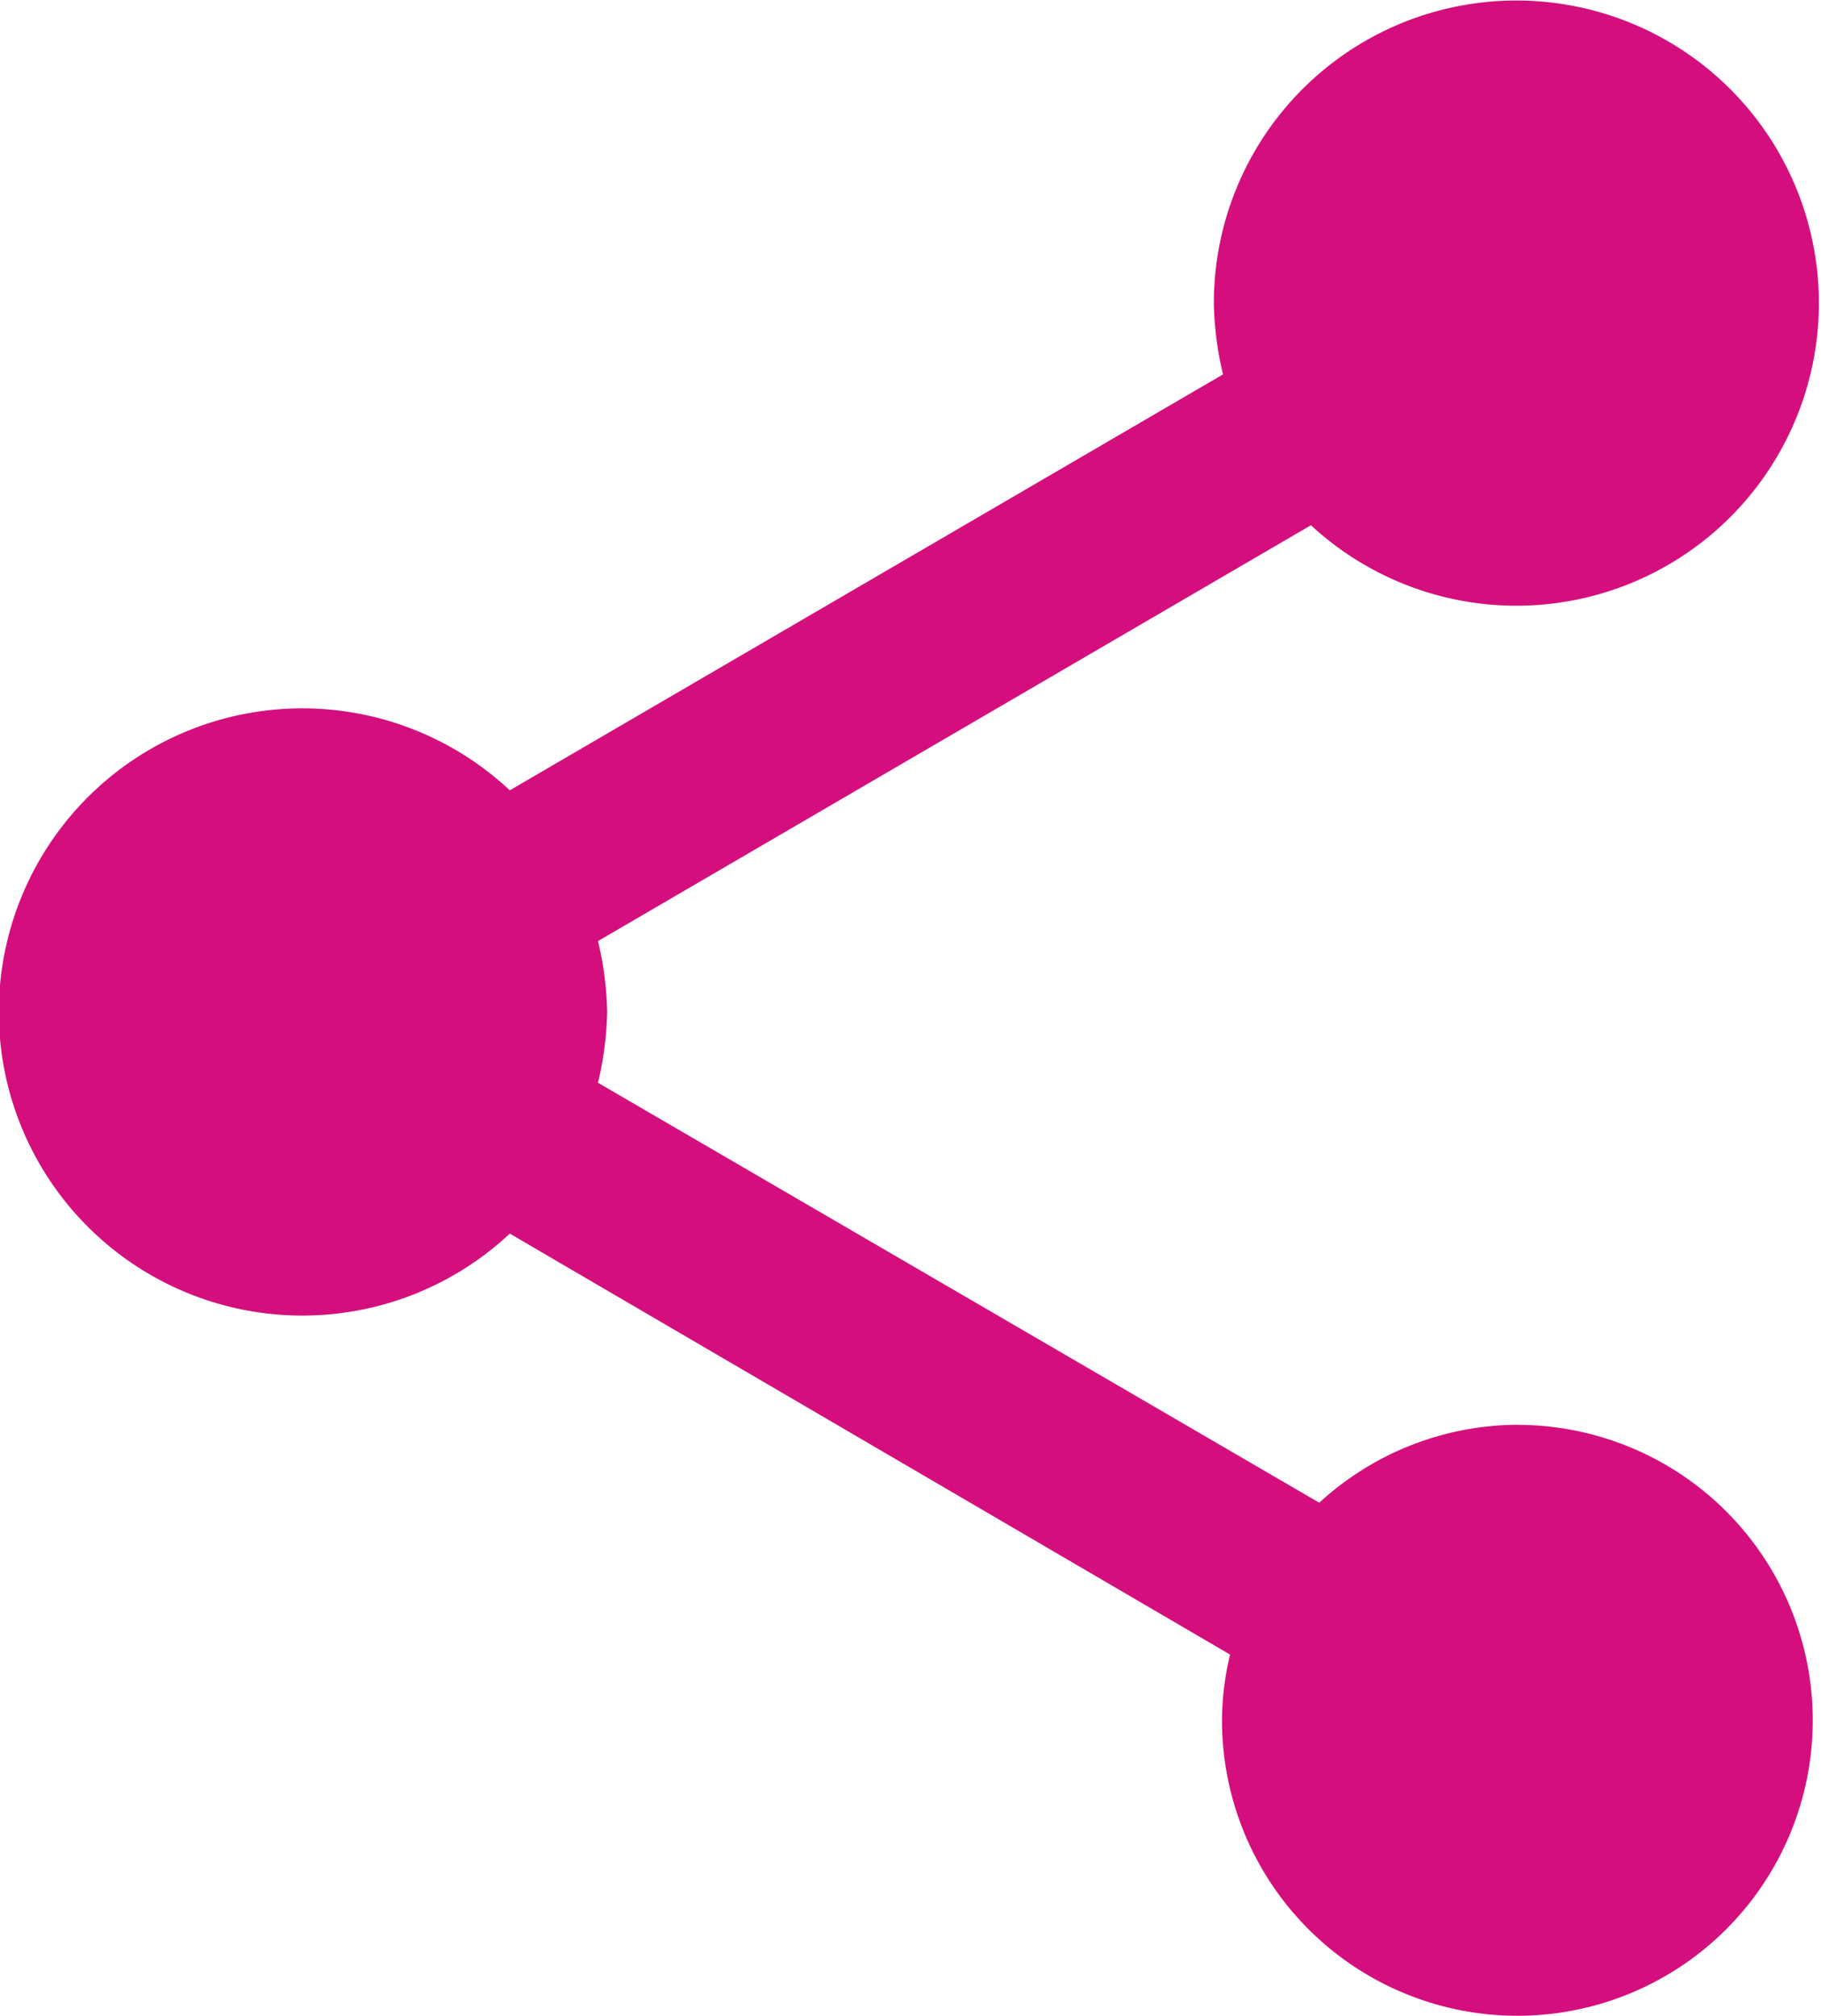 <svg xmlns="http://www.w3.org/2000/svg" width="19.864" height="21.983" viewBox="0 0 19.864 21.983">
  <path id="ic_share_24px" d="M19.554,17.538a3.214,3.214,0,0,0-2.163.85l-7.868-4.58a3.612,3.612,0,0,0,.1-.772,3.612,3.612,0,0,0-.1-.773L17.3,7.728a3.3,3.3,0,1,0-1.059-2.417,3.613,3.613,0,0,0,.1.772l-7.78,4.536a3.311,3.311,0,1,0,0,4.834l7.857,4.591a3.113,3.113,0,0,0-.088.717,3.222,3.222,0,1,0,3.222-3.222Z" transform="translate(-3 -2)" fill="#d40f7d"/>
</svg>
